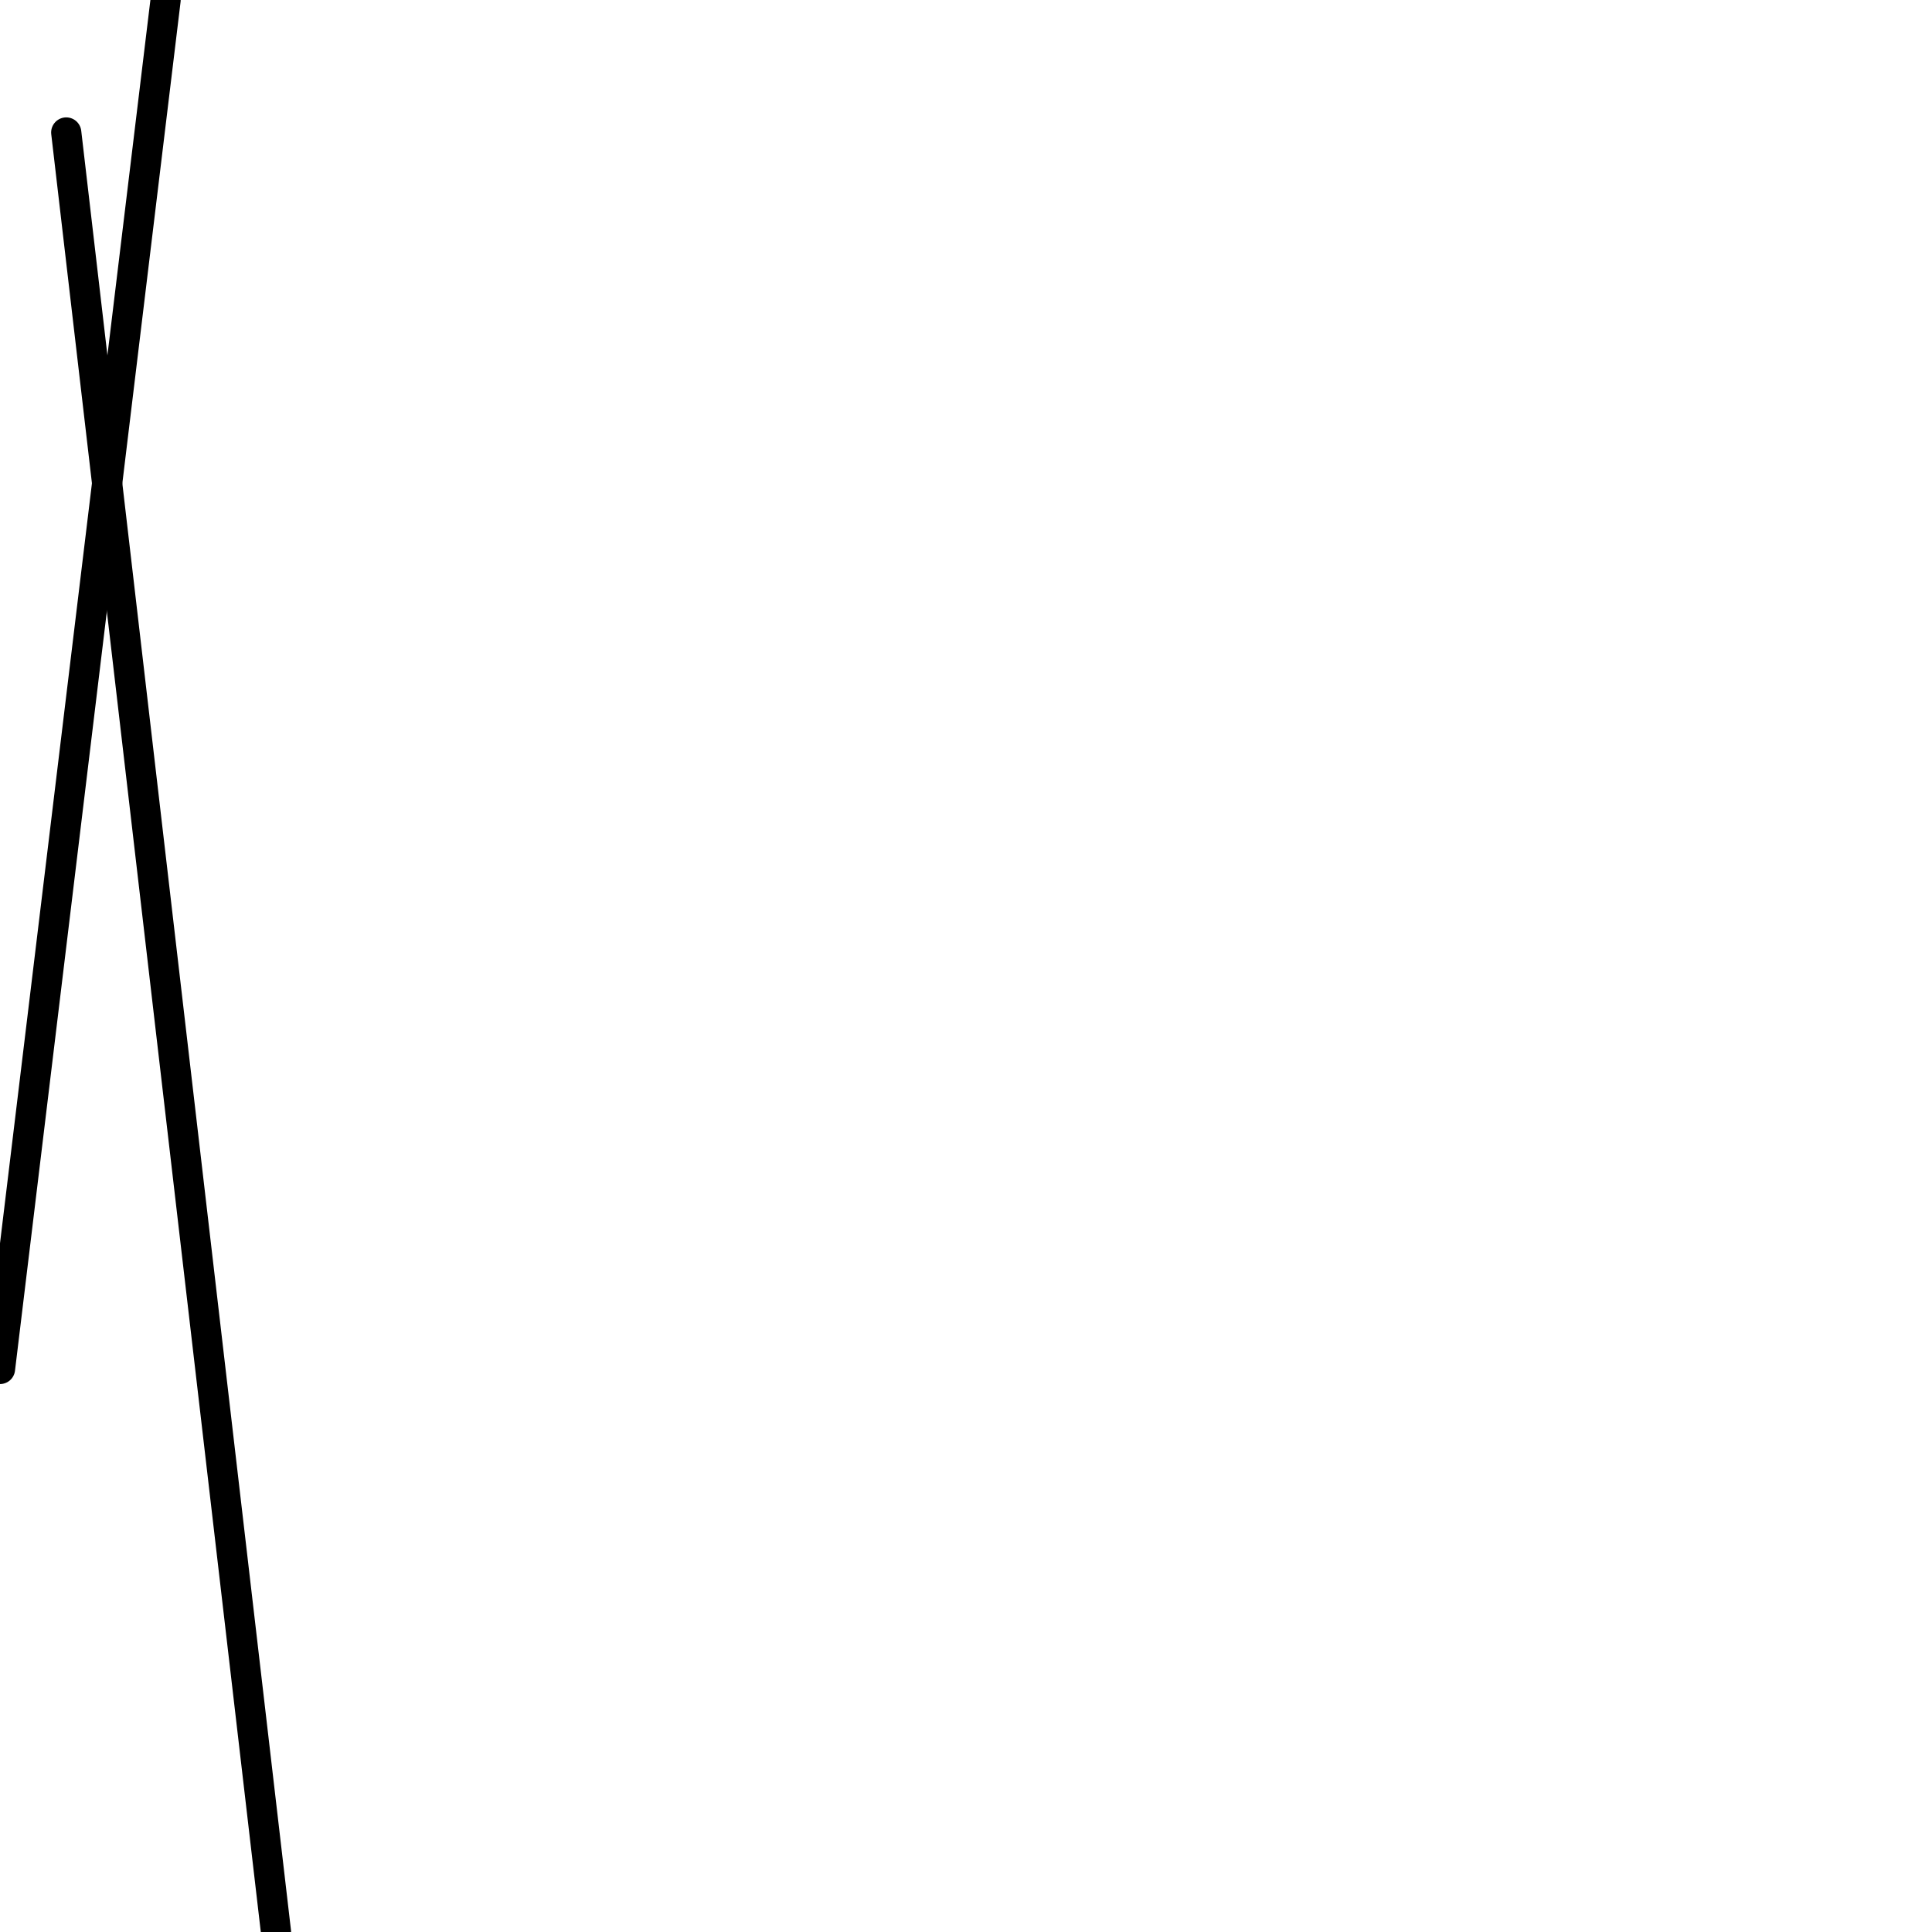 <?xml version="1.0" encoding="utf-8" ?>
<svg baseProfile="full" height="256" version="1.1" width="256" xmlns="http://www.w3.org/2000/svg" xmlns:ev="http://www.w3.org/2001/xml-events" xmlns:xlink="http://www.w3.org/1999/xlink"><defs /><polyline fill="none" points="36.571,256.0 8.777,17.554" stroke="black" stroke-linecap="round" stroke-width="4" /><polyline fill="none" points="21.943,0.0 0.0,181.394" stroke="black" stroke-linecap="round" stroke-width="4" /></svg>